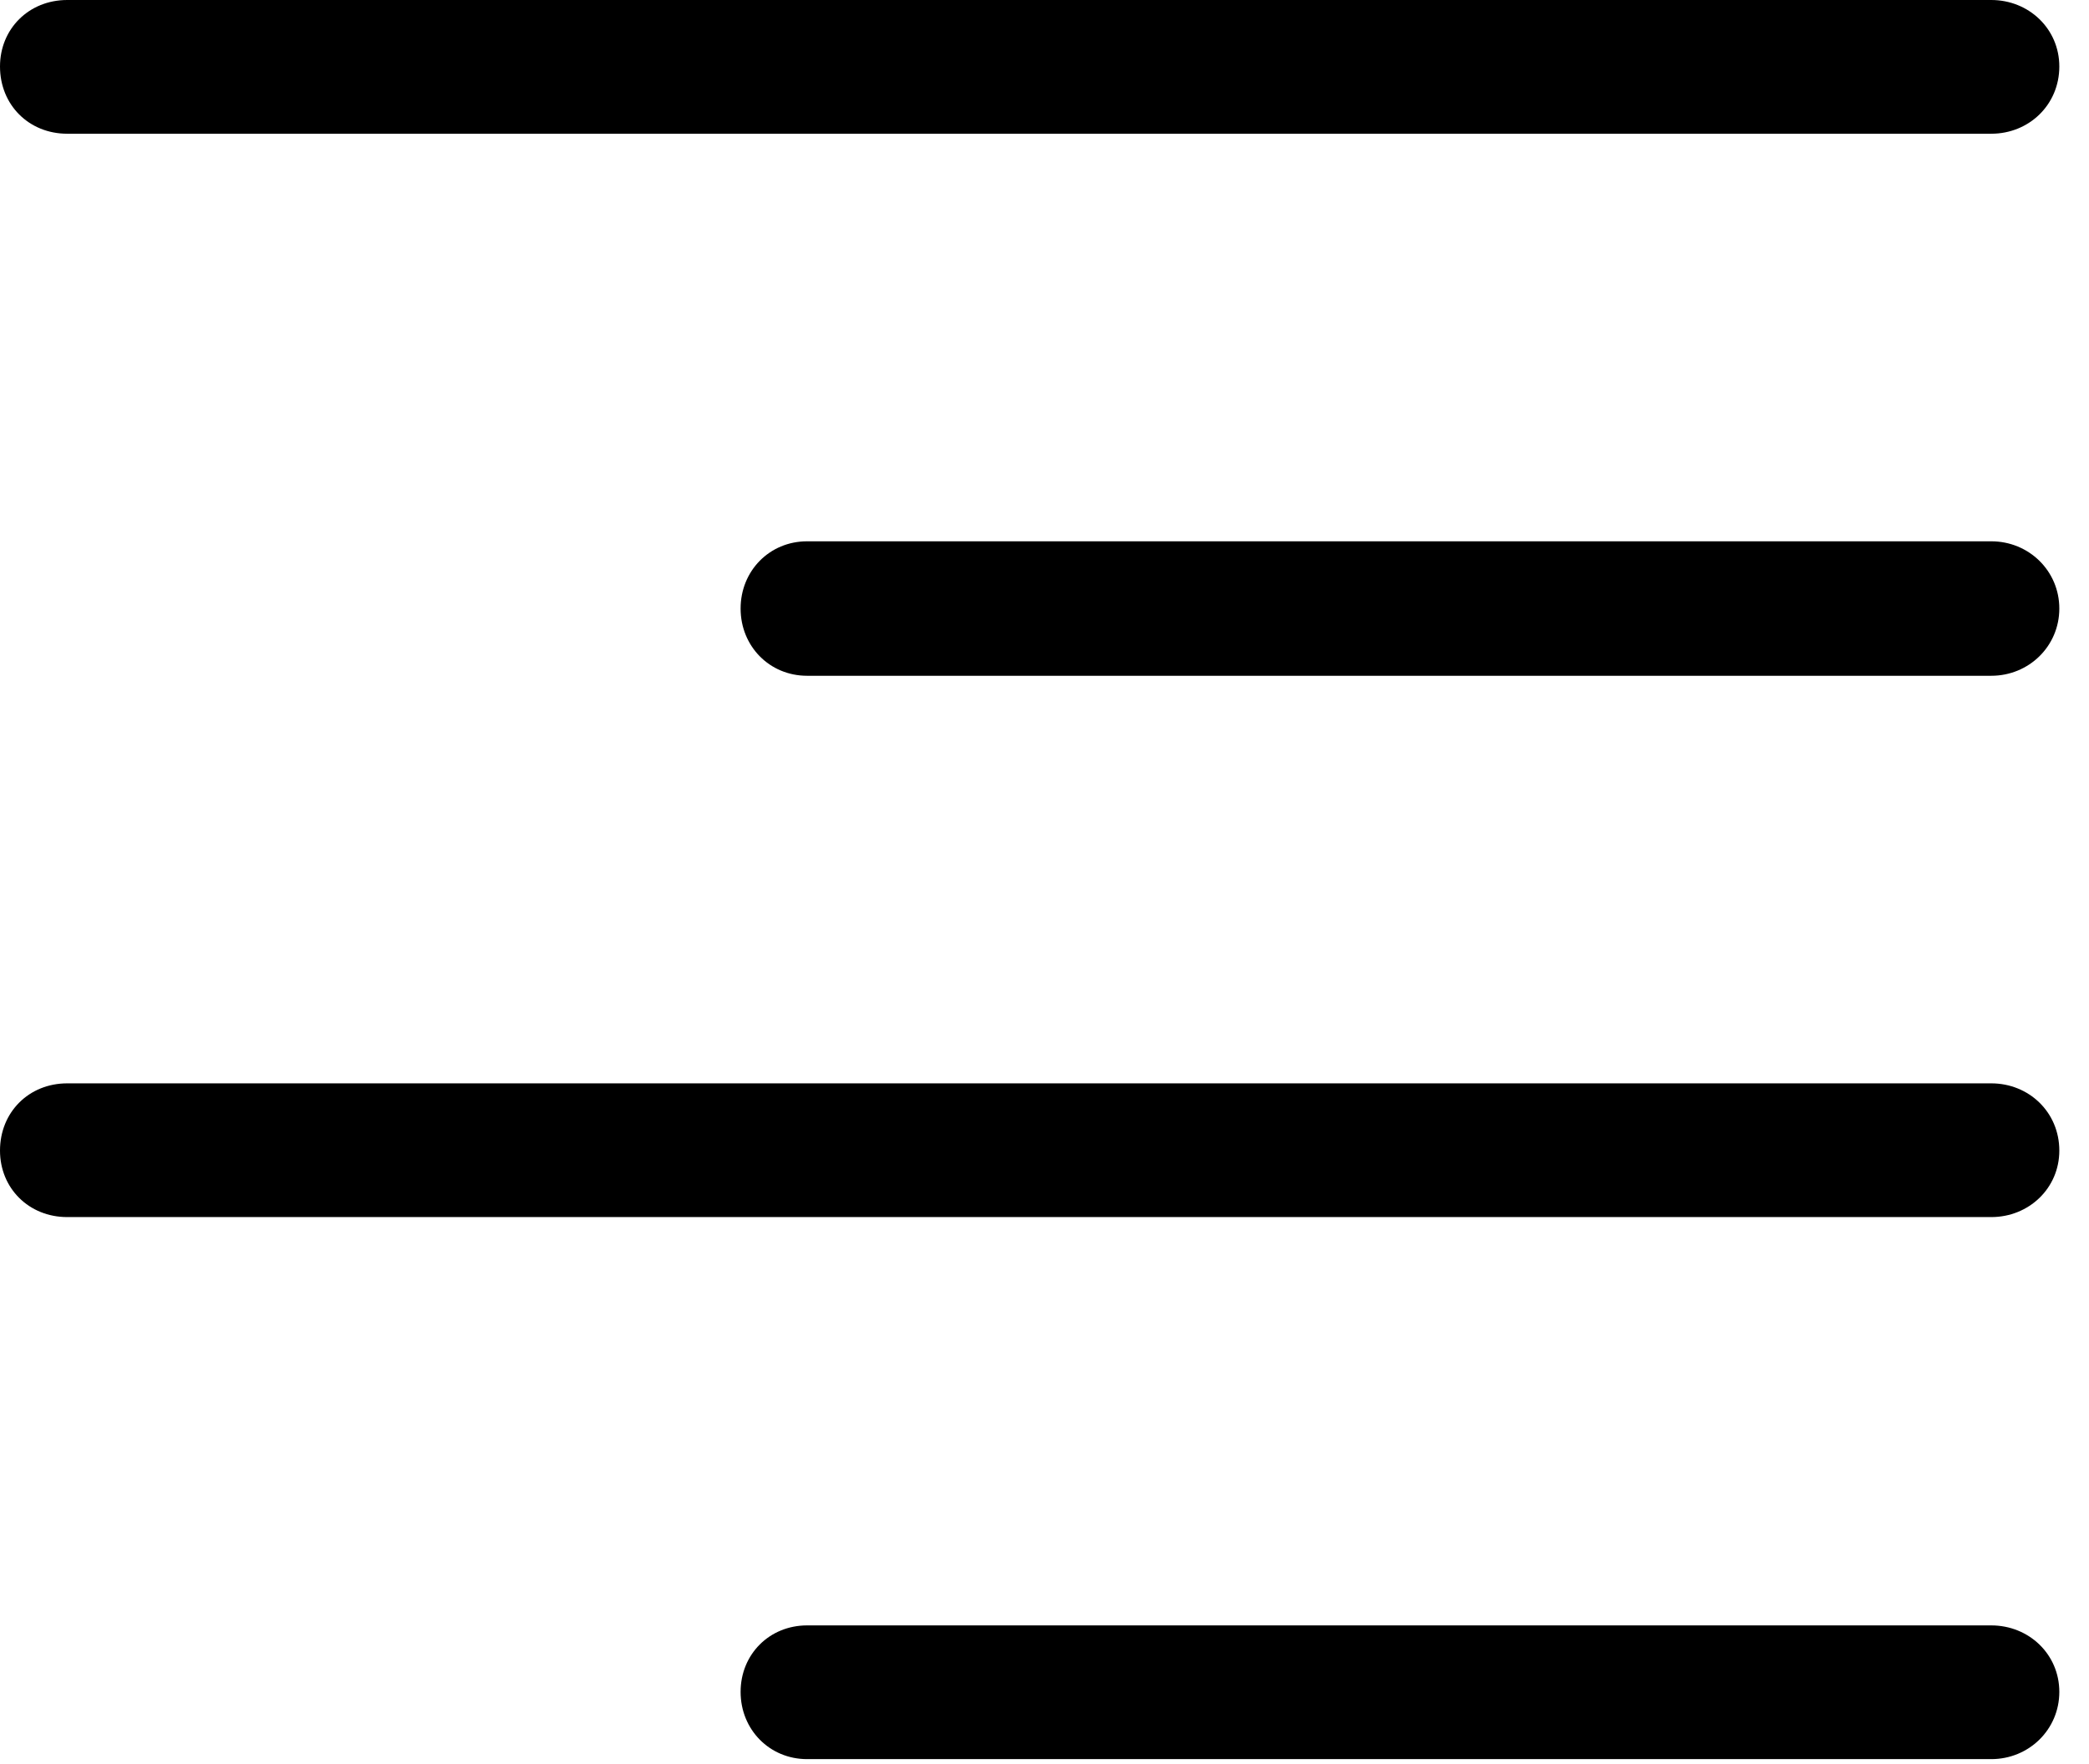 <svg version="1.1" xmlns="http://www.w3.org/2000/svg" xmlns:xlink="http://www.w3.org/1999/xlink" width="25.479" height="21.514" viewBox="0 0 25.479 21.514">
 <g>
  <rect height="21.514" opacity="0" width="25.479" x="0" y="0"/>
  <path d="M0.82 1.631L24.287 1.631C24.746 1.631 25.117 1.279 25.117 0.811C25.117 0.352 24.746 0 24.287 0L0.82 0C0.352 0 0 0.352 0 0.811C0 1.279 0.352 1.631 0.82 1.631ZM0.82 14.844L24.287 14.844C24.746 14.844 25.117 14.492 25.117 14.033C25.117 13.565 24.746 13.213 24.287 13.213L0.82 13.213C0.352 13.213 0 13.565 0 14.033C0 14.492 0.352 14.844 0.82 14.844ZM9.844 8.242L24.287 8.242C24.746 8.242 25.117 7.881 25.117 7.422C25.117 6.963 24.746 6.602 24.287 6.602L9.844 6.602C9.385 6.602 9.033 6.963 9.033 7.422C9.033 7.881 9.385 8.242 9.844 8.242ZM9.844 21.455L24.287 21.455C24.746 21.455 25.117 21.094 25.117 20.635C25.117 20.176 24.746 19.824 24.287 19.824L9.844 19.824C9.385 19.824 9.033 20.176 9.033 20.635C9.033 21.094 9.385 21.455 9.844 21.455Z" fill="currentColor"/>
 </g>
</svg>
